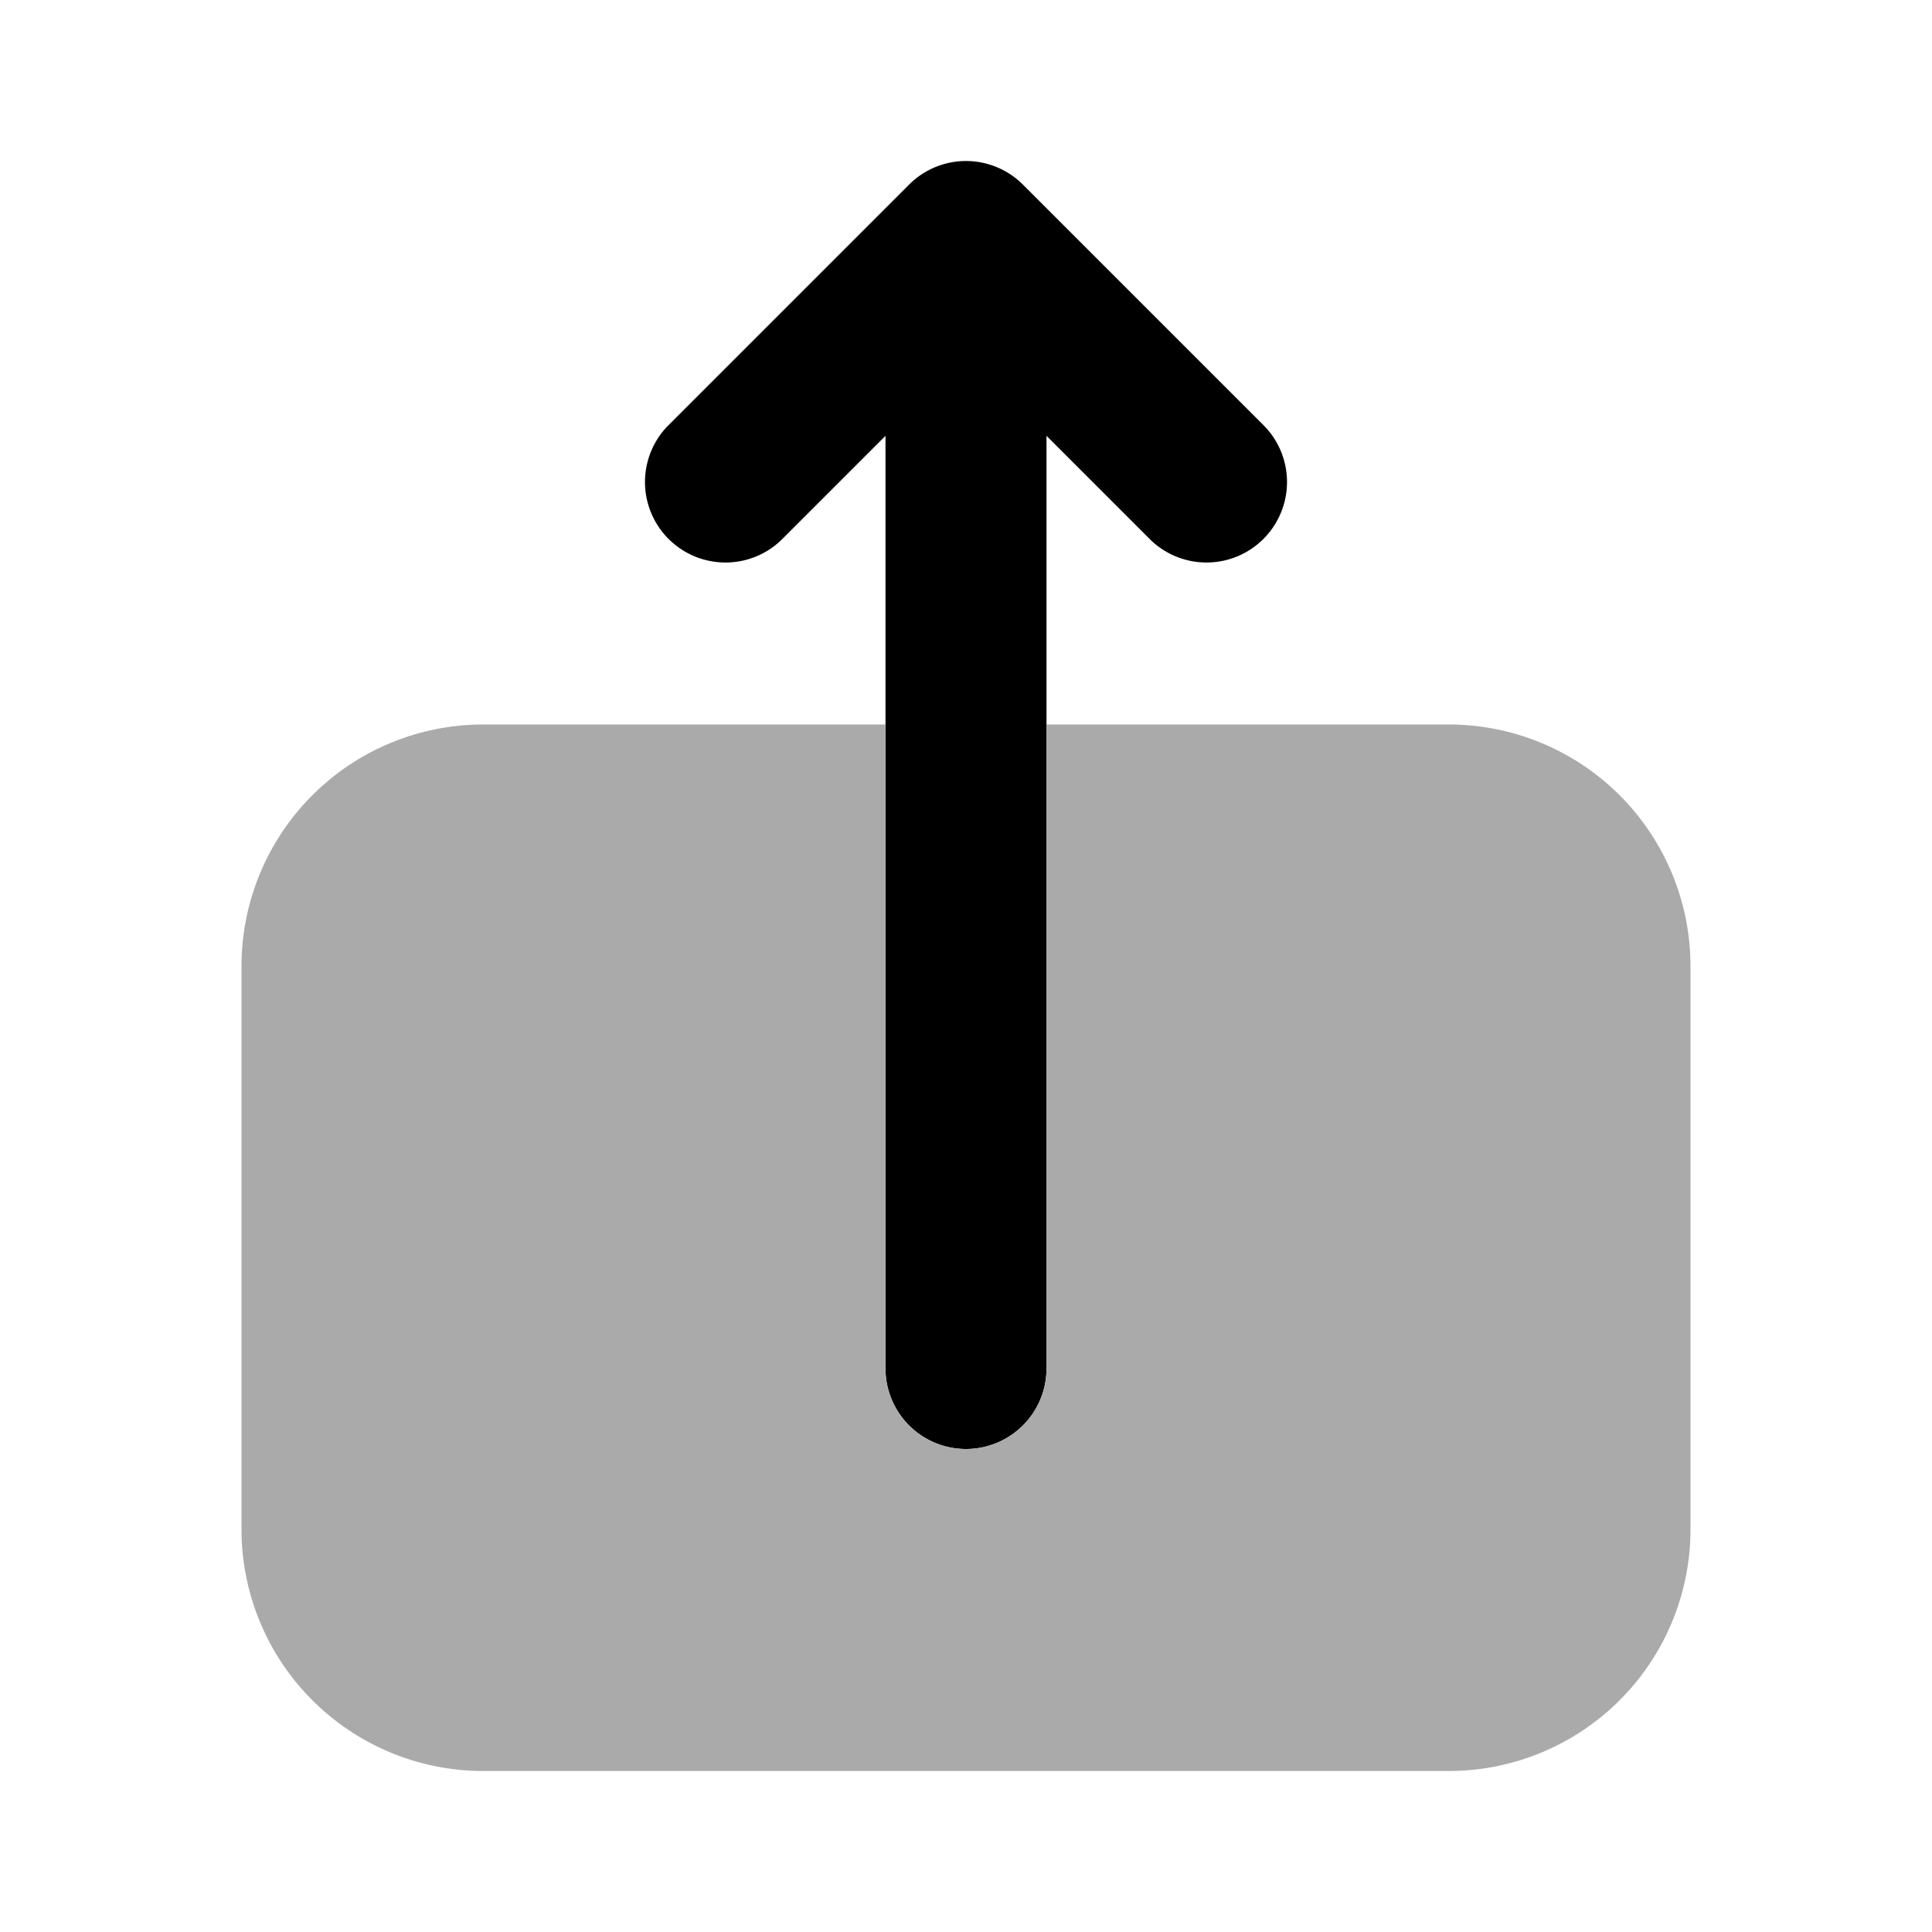 <svg xmlns="http://www.w3.org/2000/svg" viewBox="0 0 24 24"><path fill="#000" d="M15.707,5.293l-3-3a1.0 1,0,0,0-1.414,0l-3,3A1.0 1,0,0,0,9.707,6.707L11,5.414V17a1,1,0,0,0,2,0V5.414l1.293,1.293A1.0 1,0,0,0,15.707,5.293Z"/><path fill="#aaa" d="M18,9H13v8a1,1,0,0,1-2,0V9H6a3.003,3.003,0,0,0-3,3v7a3.003,3.003,0,0,0,3,3H18a3.003,3.003,0,0,0,3-3V12A3.003,3.003,0,0,0,18,9Z"/></svg>
